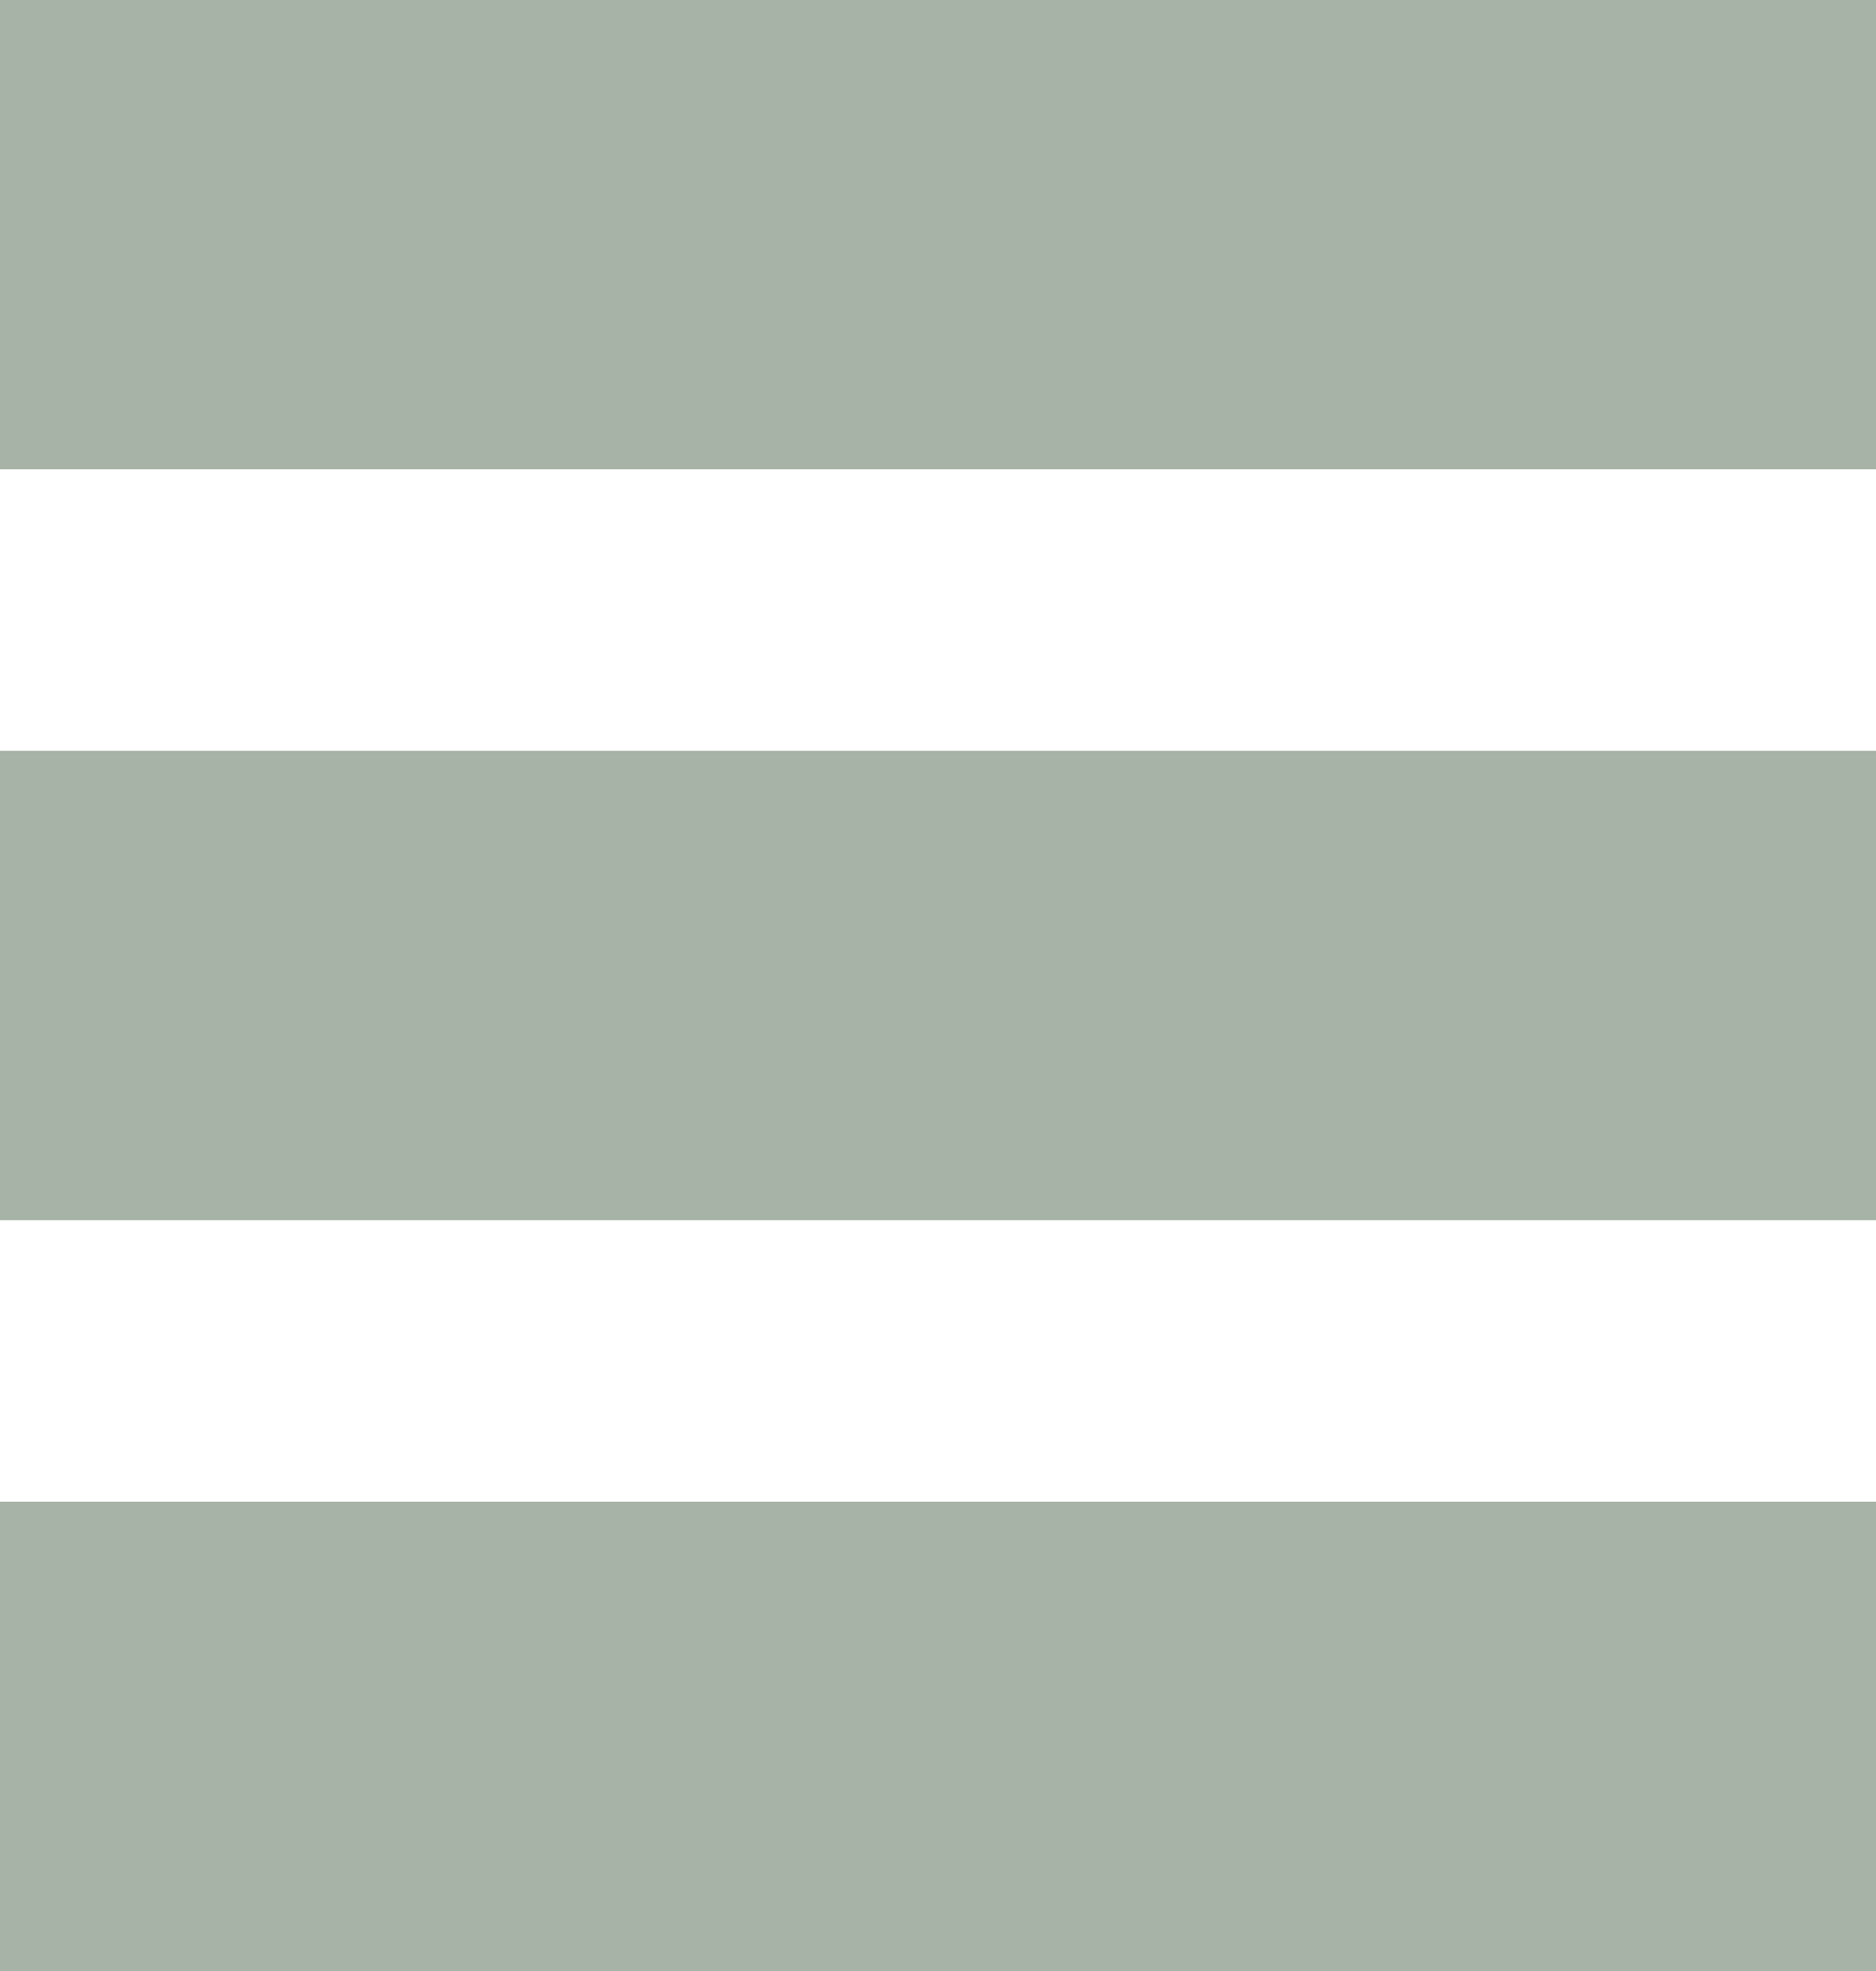 <svg width="20" height="21" viewBox="0 0 20 21" fill="none" xmlns="http://www.w3.org/2000/svg">
<rect width="20" height="5" fill="rgba(80, 104, 80, 0.5)"/>
<rect y="16" width="20" height="5" fill="rgba(80, 104, 80, 0.5)"/>
<rect y="8" width="20" height="5" fill="rgba(80, 104, 80, 0.5)"/>
</svg>
